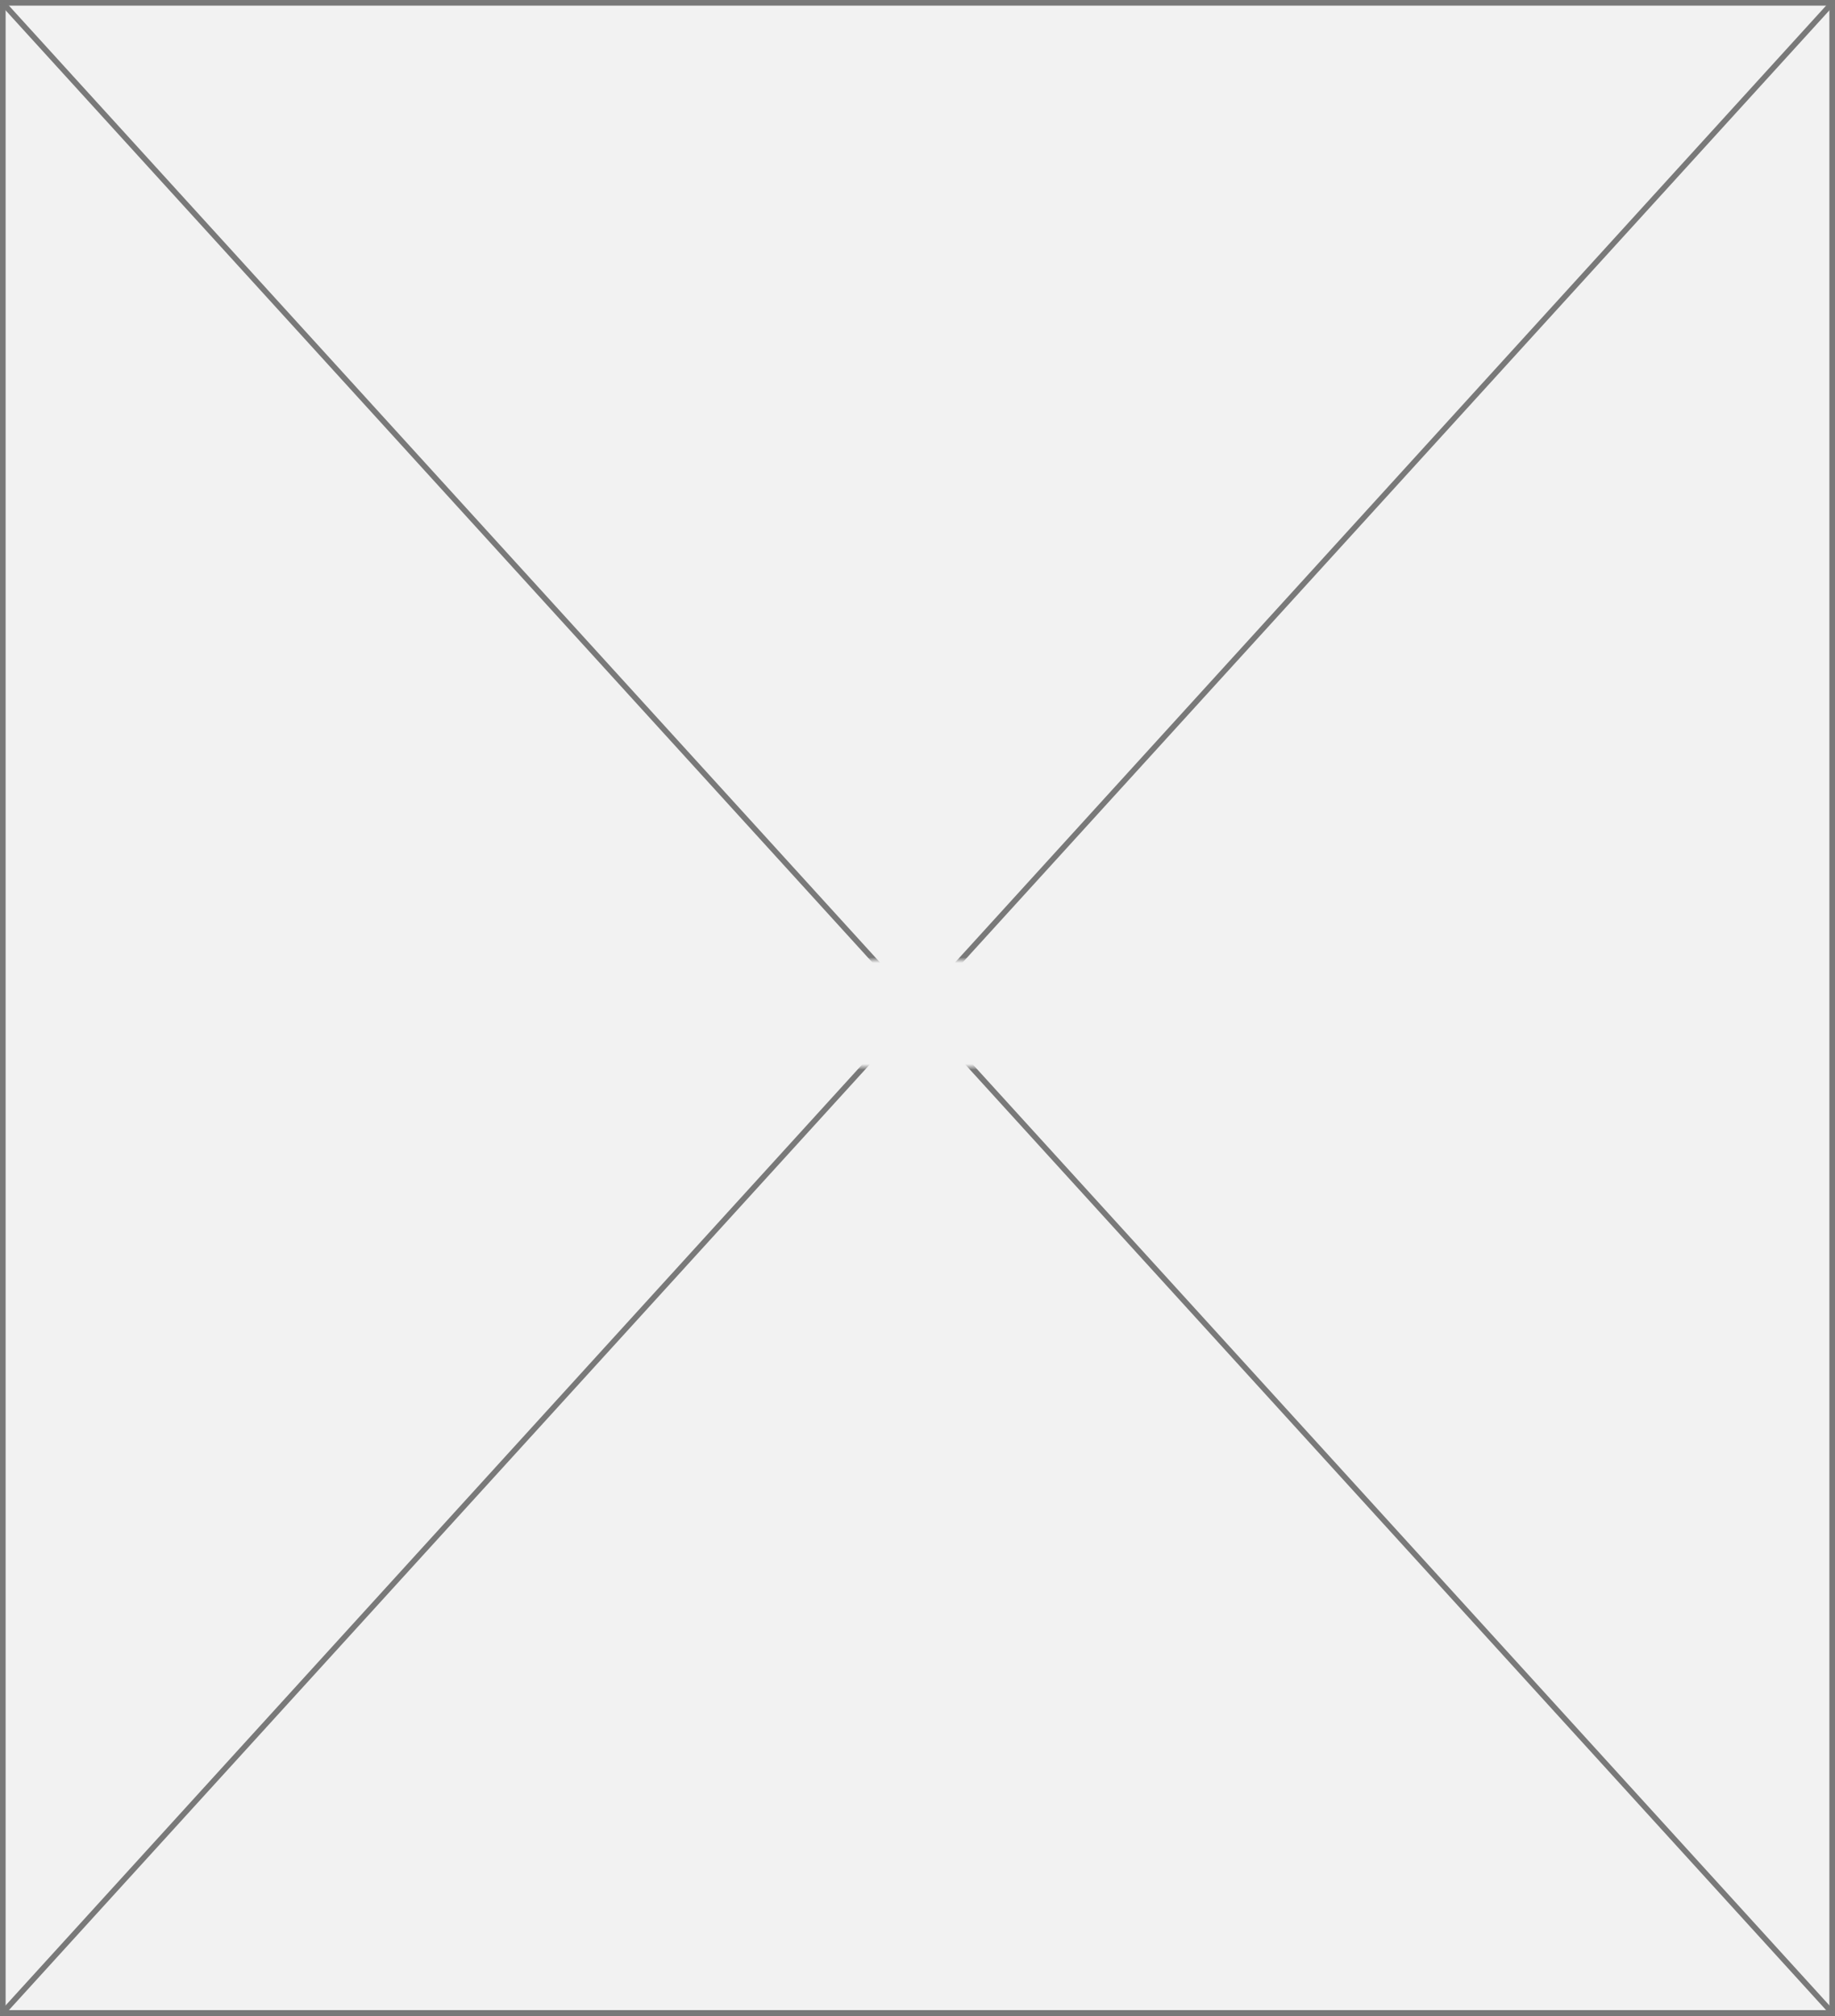 ﻿<?xml version="1.0" encoding="utf-8"?>
<svg version="1.1" xmlns:xlink="http://www.w3.org/1999/xlink" width="327px" height="359px" xmlns="http://www.w3.org/2000/svg">
  <rect width="100%" height="100%" fill="#333333" stroke="none"/>
  <defs>
    <mask fill="white" id="clip3">
      <path d="M 241 530  L 306 530  L 306 549  L 241 549  Z M 109 359  L 436 359  L 436 718  L 109 718  Z " fill-rule="evenodd" />
    </mask>
  </defs>
  <g transform="matrix(1 0 0 1 -109 -359 )">
    <path d="M 109.5 359.5  L 435.5 359.5  L 435.5 717.5  L 109.5 717.5  L 109.5 359.5  Z " fill-rule="nonzero" fill="#f2f2f2" stroke="none" />
    <path d="M 109.5 359.5  L 435.5 359.5  L 435.5 717.5  L 109.5 717.5  L 109.5 359.5  Z " stroke-width="1" stroke="#797979" fill="none" />
    <path d="M 109.37 359.406  L 435.63 717.594  M 435.63 359.406  L 109.37 717.594  " stroke-width="1" stroke="#797979" fill="none" mask="url(#clip3)" />
  </g>
</svg>